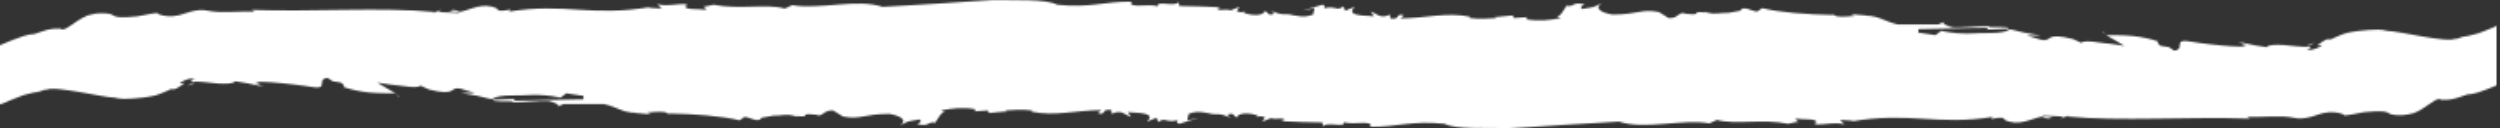 <svg width="1440" height="74" viewBox="0 0 1440 74" fill="none" xmlns="http://www.w3.org/2000/svg">
<rect x="0" y="0" width="1440" height="74" fill="#333333" stroke="none"/>
<mask id="mask0" mask-type="alpha" maskUnits="userSpaceOnUse" x="-37" y="0" width="1515" height="75">
<path d="M405.042 3.704C404.392 3.456 404.002 3.704 405.042 3.704V3.704Z" fill="white"/>
<path d="M901.756 3.704C902.016 3.704 902.016 3.704 902.277 3.704C902.667 3.21 902.927 2.716 903.318 2.469L901.756 3.704Z" fill="white"/>
<path d="M981.678 6.914C981.808 6.914 981.938 6.914 982.198 7.161C982.198 6.667 982.198 6.42 981.678 6.914Z" fill="white"/>
<path d="M718.352 6.42C717.701 6.173 717.311 6.42 717.051 6.42C717.441 6.42 717.832 6.42 718.352 6.42Z" fill="white"/>
<path d="M258.606 6.173C258.606 6.173 258.867 6.173 258.997 6.173C258.737 6.173 258.476 5.926 258.086 5.926L258.606 6.173Z" fill="white"/>
<path d="M260.168 5.432C261.991 5.679 259.648 6.173 258.867 6.173C260.819 6.913 262.772 6.913 264.724 6.666C264.724 5.926 261.08 5.926 260.168 5.432Z" fill="white"/>
<path d="M724.861 44.691C724.47 44.691 723.949 44.691 723.559 44.691C724.21 44.938 724.6 44.938 724.861 44.691Z" fill="white"/>
<path d="M34.721 16.296L34.981 15.062C34.721 15.802 34.721 16.049 34.721 16.296Z" fill="white"/>
<path d="M903.318 2.469L903.838 1.975C903.708 1.975 903.448 2.222 903.318 2.469Z" fill="white"/>
<path d="M1055.48 7.655C1055.48 8.149 1055.74 8.396 1055.87 8.643C1056 8.643 1056 8.643 1056.13 8.643L1055.48 7.655Z" fill="white"/>
<path d="M1426.06 23.21C1426.06 22.963 1425.93 22.963 1425.8 22.716L1424.37 23.457C1425.15 23.457 1425.67 23.21 1426.06 23.21Z" fill="white"/>
<path d="M1156.75 16.543C1156.88 16.296 1157.14 16.296 1157.14 16.049C1155.45 15.556 1150.89 15.556 1145.04 15.556L1144.65 17.037L1156.75 16.543Z" fill="white"/>
<path d="M1267 59.259C1263.23 58.272 1259.32 56.79 1255.55 55.309C1264.92 56.296 1272.73 55.803 1279.63 55.803C1283.14 55.803 1286.27 55.556 1289.39 55.556C1290.95 55.556 1292.38 55.556 1293.95 55.556C1295.51 55.556 1297.07 55.556 1298.5 55.556C1304.62 55.803 1310.48 55.803 1316.72 55.803C1319.85 55.803 1323.1 55.803 1326.49 55.556C1326.88 55.556 1327.27 55.556 1327.79 55.556H1328.44H1329.35C1330.65 55.309 1331.95 55.062 1333.13 54.568C1335.6 53.58 1337.94 52.099 1340.02 50.617C1339.37 51.358 1338.85 51.852 1338.2 52.593C1339.5 51.852 1340.67 50.864 1342.24 49.136C1343.8 47.654 1345.75 45.185 1348.35 42.963C1350.83 40.988 1354.34 39.259 1360.72 39.506C1362.28 39.506 1364.1 39.753 1366.06 40C1368.14 40.247 1370.22 40.494 1372.57 40.741C1377.25 41.235 1382.46 42.222 1388.45 43.21V43.457C1390.14 43.457 1390.14 42.716 1393.39 43.704L1385.19 41.975C1390.14 41.235 1394.43 39.753 1401.07 39.506C1402.5 39.753 1402.89 40.494 1403.02 40.988L1419.16 40.494L1424.11 42.469C1429.06 41.481 1426.84 37.284 1439.99 39.506C1435.05 36.79 1446.5 37.778 1444.94 36.296C1445.59 36.543 1447.15 37.284 1448.32 37.531C1450.27 37.531 1452.62 37.284 1455.22 37.284C1455.74 37.284 1456.39 37.284 1456.91 37.284C1457.43 37.284 1458.08 37.284 1458.74 37.284C1460.04 37.284 1461.47 37.284 1462.77 37.284C1464.2 37.284 1465.76 37.284 1467.2 36.79C1468.76 36.543 1470.19 36.049 1471.62 35.309C1474.49 33.827 1476.83 30.864 1478 29.136C1478 29.136 1477.87 29.383 1477.48 29.63C1477.09 29.877 1476.7 30.37 1476.05 30.864C1474.75 31.852 1472.92 33.086 1470.84 33.58C1466.68 34.568 1461.99 33.086 1457.95 31.852C1456.13 31.358 1453.66 30.864 1451.58 30.37C1449.36 29.877 1447.15 29.383 1445.2 28.889C1441.16 27.901 1437.65 26.914 1435.57 26.173C1446.63 26.914 1438.43 25.926 1436.35 24.938L1435.57 25.679C1428.93 24.938 1428.93 23.21 1425.67 22.716C1425.67 22.963 1425.8 22.963 1425.8 23.21L1426.19 22.963C1426.45 23.21 1426.32 23.457 1425.93 23.704C1426.06 24.198 1425.67 24.444 1423.85 24.198L1424.24 23.951C1421.51 24.198 1416.69 23.951 1414.61 23.704V22.222C1409.66 24.938 1381.55 17.778 1375.04 17.778C1371.65 16.79 1368.01 17.037 1364.1 17.284C1360.2 17.531 1355.9 18.025 1351.61 19.012C1348.22 20 1346.01 21.235 1344.58 21.728C1343.15 22.469 1342.5 22.716 1342.11 22.716C1341.2 22.716 1340.94 21.975 1337.81 23.951C1335.86 25.185 1335.21 25.679 1334.95 25.926C1334.69 26.173 1335.08 26.173 1335.6 26.173C1336.64 26.173 1338.2 25.432 1336.77 26.667C1333.78 28.395 1330.91 29.136 1328.31 28.642C1330.52 28.395 1331.04 27.654 1330.91 27.407C1330.78 27.16 1329.87 27.16 1329.48 26.914C1329.09 26.914 1328.7 26.914 1328.31 26.914C1327.79 26.914 1327.14 26.914 1326.62 26.914C1325.45 26.914 1324.14 26.667 1322.97 26.667C1320.5 26.42 1317.9 26.173 1315.55 25.926C1310.74 25.679 1306.83 25.679 1305.53 27.16C1294.08 25.679 1293.95 24.444 1289 24.444C1290.69 24.938 1294.08 25.432 1294.08 25.926C1289.39 24.691 1291.86 26.173 1293.82 26.667C1290.17 27.16 1280.93 26.42 1272.6 25.432C1268.43 24.938 1264.53 24.444 1261.66 23.951C1258.8 23.457 1256.72 23.457 1256.33 24.198V23.704C1254.64 25.926 1256.98 28.642 1252.29 29.136L1249.3 27.16C1247.74 26.914 1246.17 26.667 1244.61 26.42C1243.83 25.926 1243.44 25.432 1243.18 25.185C1242.92 24.938 1242.79 24.691 1242.79 24.444C1242.79 24.198 1243.31 24.198 1243.31 23.951C1241.1 23.21 1238.76 22.469 1236.28 21.975C1233.81 21.482 1231.21 20.988 1228.6 20.741C1223.4 20.247 1217.93 20.247 1213.11 20.247C1216.63 22.222 1220.14 24.198 1223.66 26.42C1219.49 25.679 1213.63 24.938 1208.82 24.444C1204 23.704 1199.71 23.457 1198.92 24.691L1193.98 22.469C1177.45 18.272 1182.39 24.198 1175.89 22.963L1167.55 20.494H1175.75C1167.55 19.259 1164.17 18.518 1157.66 16.79H1157.53C1157.92 16.79 1158.31 17.037 1158.31 17.037H1157.14C1156.1 18.272 1151.8 19.012 1146.08 19.012C1137.88 18.765 1131.37 20.494 1118.09 17.778L1114.84 20.247L1104.94 18.765V16.79C1114.71 16.79 1132.93 16.049 1145.43 16.049L1145.69 15.062C1138.27 15.062 1129.94 16.049 1124.99 15.803C1122.65 15.309 1116.53 13.333 1120.96 12.099L1116.4 14.074C1110.28 14.074 1105.6 14.074 1101.69 14.074C1099.74 14.074 1098.05 14.074 1096.35 14.074C1095.57 14.074 1094.66 14.074 1093.88 14.074C1093.36 14.074 1092.71 14.074 1092.19 13.827C1089.72 13.333 1086.98 12.099 1082.43 10.37C1081.25 9.877 1079.95 9.63 1078.52 9.383C1078.13 9.383 1077.87 9.383 1077.48 9.136C1077.22 9.136 1076.83 9.136 1076.57 9.136C1075.92 9.136 1075.4 9.136 1074.75 8.889C1072.14 8.642 1069.28 8.395 1066.03 8.148L1068.24 9.136C1065.63 9.383 1063.03 9.63 1060.95 9.63C1058.87 9.63 1057.17 9.383 1056.52 8.642C1041.03 8.395 1025.02 7.16 1015 4.691L1012.14 6.667C1008.88 6.42 1003.94 2.963 1002.37 6.173L995.475 7.407C991.05 7.16 988.316 8.642 983.24 7.16C982.979 7.16 982.589 6.914 982.328 6.914V7.16C972.176 6.173 982.459 9.136 970.874 7.901C967.099 6.173 966.709 10.864 961.111 10.37L955.514 6.914C945.361 4.938 943.539 8.395 928.7 8.395C921.541 7.16 918.157 4.444 922.843 1.728C916.334 4.691 919.849 3.704 911.258 5.185C909.956 3.951 910.867 3.704 912.69 2.469C905.01 0.988 908.004 3.704 902.276 3.457C900.584 5.926 898.632 9.63 896.81 9.63L899.022 10.37C892.905 11.605 886.266 12.346 879.237 11.111L879.497 9.877L871.948 10.37L871.427 8.889L860.754 9.877L862.185 10.37C859.712 10.617 851.382 11.111 846.566 10.37L846.696 9.63C833.289 6.914 822.224 10.37 806.605 10.617L808.687 8.889C803.351 7.16 807.255 11.605 800.877 10.617L800.617 8.395C795.02 11.111 793.328 7.901 789.553 6.667L791.375 9.383L784.086 8.889C776.146 7.901 779.14 5.432 780.311 3.951L774.844 6.173L773.803 3.704C769.768 6.667 769.768 3.21 762.869 4.691C762.348 3.704 764.04 3.21 761.697 2.716L750.243 6.173L757.142 4.691L756.361 8.395C749.071 11.111 746.598 7.901 741.392 8.889L744.906 7.901C736.445 8.889 736.185 7.407 731.759 6.173C733.191 6.914 735.274 8.148 732.02 8.395C729.677 8.395 730.718 6.914 728.505 6.42C727.854 8.889 721.997 9.383 716.53 7.407C716.66 7.16 716.79 6.667 717.051 6.667C715.619 6.914 714.838 7.407 712.365 6.42L713.927 3.951L708.98 5.926C705.726 4.938 700.91 6.667 701.431 4.691L703.253 4.198C698.958 3.951 695.183 3.951 691.148 3.704L679.302 3.457L678.912 1.235C676.569 4.198 666.026 0 666.807 3.704C662.381 1.728 649.234 5.185 651.838 0.988C636.348 0.741 627.887 4.691 609.013 2.716C602.244 -0.741 583.891 0.247 571.655 0C547.965 1.481 532.606 2.716 508.395 3.951C493.816 -0.988 472.078 5.679 456.328 2.963L452.033 4.938C441.62 1.975 425.74 5.679 411.031 2.716C407.386 3.457 405.564 3.951 404.783 3.951C405.434 3.951 406.475 4.444 406.735 5.679C402.57 4.938 394.109 5.926 394.76 3.457L395.801 3.21C396.452 0.741 383.175 4.444 378.489 2.222L381.093 4.938L373.152 4.444L375.235 3.951C340.871 9.877 325.382 1.481 293.101 6.667C297.396 3.704 286.722 8.148 286.332 4.938C278.131 0.988 271.233 5.679 264.594 6.914C264.594 7.16 264.464 7.16 264.074 7.407L252.359 6.914C259.388 2.963 243.898 10.123 250.406 6.914C219.947 3.951 180.247 6.914 145.102 5.679L146.664 6.667C137.683 6.42 126.618 7.654 119.85 6.173C113.081 4.444 105.011 8.642 102.408 8.889C94.988 10.617 88.219 7.16 91.474 7.407C87.439 7.654 83.664 8.642 79.368 9.383C77.416 9.383 75.203 9.877 72.86 9.877C71.689 9.877 70.387 9.877 69.346 9.877C68.174 9.877 66.872 9.63 65.571 9.136C64.659 8.148 62.316 7.654 59.062 7.654C57.5 7.654 55.548 7.654 53.595 8.148C52.554 8.395 51.513 8.642 50.471 8.889C49.43 9.383 48.259 9.877 47.347 10.37C45.395 11.358 43.573 12.839 42.011 13.827C40.449 14.815 39.147 15.803 38.236 16.296C36.153 17.284 34.852 17.037 34.852 16.296L34.721 16.543C34.331 16.543 34.071 16.543 33.68 16.543H33.159H32.378C31.337 16.543 30.166 16.543 29.254 16.79C27.172 17.037 25.349 17.778 23.657 18.272C21.965 18.765 20.533 19.506 19.102 19.753C18.711 19.753 18.32 19.753 18.06 19.753L16.628 20C15.587 20.247 14.676 20.494 13.634 20.741C9.73 21.975 6.215 23.457 2.57 24.938C-1.204 26.667 -4.068 27.654 -7.583 27.654C-7.583 27.654 -7.322 27.407 -6.932 26.914C-15.913 32.593 -26.587 34.568 -37 38.519C-34.006 42.716 -31.273 47.16 -28.409 51.605C-23.983 53.58 -19.558 55.556 -14.742 57.284C-9.926 59.012 -4.979 60 0.488 60L1.789 59.506L3.091 59.012L5.304 58.025L9.599 56.296C12.333 55.062 14.936 54.321 17.279 53.827C17.54 53.827 17.8 53.827 18.19 53.58L19.362 53.333C20.403 53.086 21.314 53.086 22.356 52.84C24.178 52.346 25.87 51.605 27.432 51.111C28.864 50.617 30.166 50.123 31.207 49.877C31.728 49.63 32.248 49.63 32.769 49.63L35.112 49.383C39.407 48.889 43.573 46.42 46.436 44.691C47.868 43.704 49.17 42.963 50.341 42.222C50.862 41.975 51.513 41.728 52.033 41.481C52.424 41.235 52.945 41.235 53.465 40.988C55.548 40.494 58.021 40.247 60.885 40.494C63.748 40.741 66.872 40.988 70.387 40.988L128.441 44.938L269.54 43.457L279.563 40.494C307.289 45.432 342.824 39.753 372.762 43.21L373.413 40.741C381.874 40.494 381.223 42.222 383.305 42.469C461.665 41.975 542.238 38.765 612.788 41.728C619.556 43.457 640.253 42.469 645.59 44.197C657.044 42.716 668.759 41.975 680.604 41.728C686.462 41.481 692.449 41.481 698.307 41.481C699.869 41.481 701.04 41.481 702.472 41.481C703.774 41.481 705.205 41.728 706.637 41.728C709.371 41.975 712.234 42.469 714.968 42.716L714.057 42.963L724.86 43.951C725.381 44.197 725.381 44.444 724.991 44.691C728.115 44.444 731.759 44.691 735.794 44.691C737.747 44.691 739.699 44.691 741.782 44.691C743.735 44.691 745.817 44.938 747.77 44.938C755.97 45.432 764.431 46.173 771.981 46.42L771.069 46.667C858.02 47.16 938.853 42.469 1025.15 45.926C1035.18 46.914 1045.59 47.407 1056.39 47.407C1061.86 47.407 1067.07 47.407 1072.4 47.407C1073.7 47.407 1075.14 47.407 1076.44 47.407C1077.22 47.407 1078.26 47.654 1079.3 47.901C1081.51 48.395 1084.25 49.63 1087.76 50.37C1089.45 50.864 1091.41 51.111 1093.36 50.864C1094.79 50.864 1096.22 50.864 1097.66 50.864C1100.52 50.864 1103.25 50.864 1106.12 50.617C1111.84 50.617 1117.44 50.617 1123.17 50.37C1134.62 50.37 1146.21 50.617 1157.66 51.605C1159.74 52.099 1167.16 52.593 1177.19 52.593C1182.26 52.593 1187.86 52.593 1193.85 52.593C1196.84 52.593 1199.97 52.593 1203.09 52.593C1204.65 52.593 1206.34 52.593 1207.91 52.593C1209.6 52.593 1211.16 52.346 1212.85 52.346C1219.36 51.852 1225.22 51.358 1230.29 51.852C1232.77 52.099 1235.11 52.593 1237.19 53.333C1238.49 53.827 1239.8 54.321 1241.1 55.062C1242.66 55.803 1244.09 56.049 1245.52 56.543C1251.25 58.272 1255.94 58.765 1259.58 59.012C1263.36 59.506 1265.83 59.259 1267 59.259Z" fill="white"/>
<path d="M1402.89 40.493H1402.5C1402.63 41.481 1403.15 40.987 1402.89 40.493Z" fill="white"/>
<path d="M1212.07 19.259C1212.33 19.259 1212.46 19.259 1212.72 19.259L1210.51 18.024L1212.07 19.259Z" fill="white"/>
<path d="M1333.13 24.444C1330.91 25.679 1329.87 25.679 1329.48 25.926C1328.96 26.173 1329.09 26.173 1329.35 26.42C1330.91 26.173 1332.21 25.185 1333.13 24.444Z" fill="white"/>
<path d="M1436.35 24.444L1437.26 23.703C1435.57 23.703 1435.57 24.197 1436.35 24.444Z" fill="white"/>
<path d="M1035.96 70.296C1036.61 70.544 1037 70.296 1035.96 70.296V70.296Z" fill="white"/>
<path d="M539.244 70.296C538.984 70.296 538.984 70.296 538.723 70.296C538.333 70.79 538.073 71.284 537.682 71.531L539.244 70.296Z" fill="white"/>
<path d="M459.322 67.086C459.192 67.086 459.062 67.086 458.802 66.839C458.802 67.333 458.802 67.58 459.322 67.086Z" fill="white"/>
<path d="M722.648 67.58C723.299 67.827 723.689 67.58 723.949 67.58C723.559 67.58 723.168 67.58 722.648 67.58Z" fill="white"/>
<path d="M1182.39 67.827C1182.39 67.827 1182.13 67.827 1182 67.827C1182.26 67.827 1182.52 68.074 1182.91 68.074L1182.39 67.827Z" fill="white"/>
<path d="M1180.83 68.568C1179.01 68.321 1181.35 67.827 1182.13 67.827C1180.18 67.087 1178.23 67.087 1176.28 67.334C1176.28 68.074 1179.92 68.074 1180.83 68.568Z" fill="white"/>
<path d="M716.139 29.309C716.53 29.309 717.051 29.309 717.441 29.309C716.79 29.062 716.4 29.062 716.139 29.309Z" fill="white"/>
<path d="M1406.28 57.704L1406.02 58.938C1406.28 58.198 1406.28 57.951 1406.28 57.704Z" fill="white"/>
<path d="M537.682 71.531L537.162 72.025C537.292 72.025 537.552 71.778 537.682 71.531Z" fill="white"/>
<path d="M385.518 66.345C385.518 65.851 385.258 65.604 385.128 65.358C384.998 65.358 384.998 65.358 384.868 65.358L385.518 66.345Z" fill="white"/>
<path d="M14.936 50.79C14.936 51.037 15.066 51.037 15.197 51.284L16.628 50.543C15.848 50.543 15.327 50.79 14.936 50.79Z" fill="white"/>
<path d="M284.249 57.457C284.119 57.704 283.859 57.704 283.859 57.951C285.551 58.445 290.107 58.445 295.964 58.445L296.355 56.963L284.249 57.457Z" fill="white"/>
<path d="M173.999 14.741C177.774 15.729 181.679 17.21 185.453 18.692C176.082 17.704 168.272 18.198 161.373 18.198C157.858 18.198 154.734 18.445 151.61 18.445C150.048 18.445 148.617 18.445 147.055 18.445C145.493 18.445 143.931 18.445 142.499 18.445C136.381 18.198 130.523 18.198 124.276 18.198C121.151 18.198 117.897 18.198 114.513 18.445C114.123 18.445 113.732 18.445 113.211 18.445L112.561 18.445L111.65 18.445C110.348 18.692 109.046 18.938 107.875 19.432C105.401 20.42 103.058 21.901 100.976 23.383C101.627 22.642 102.147 22.148 102.798 21.407C101.496 22.148 100.325 23.136 98.763 24.864C97.201 26.346 95.249 28.815 92.645 31.037C90.172 33.013 86.658 34.741 80.279 34.494C78.717 34.494 76.895 34.247 74.943 34C72.86 33.753 70.777 33.506 68.434 33.259C63.748 32.766 58.542 31.778 52.554 30.79L52.554 30.543C50.862 30.543 50.862 31.284 47.608 30.296L55.808 32.025C50.862 32.766 46.566 34.247 39.928 34.494C38.496 34.247 38.106 33.506 37.975 33.013L21.835 33.506L16.889 31.531C11.942 32.519 14.155 36.716 1.009 34.494C5.955 37.21 -5.5 36.222 -3.938 37.704C-4.589 37.457 -6.151 36.716 -7.322 36.469C-9.275 36.469 -11.618 36.716 -14.221 36.716C-14.742 36.716 -15.392 36.716 -15.913 36.716C-16.434 36.716 -17.084 36.716 -17.735 36.716C-19.037 36.716 -20.469 36.716 -21.77 36.716C-23.202 36.716 -24.764 36.716 -26.196 37.21C-27.758 37.457 -29.19 37.951 -30.622 38.691C-33.486 40.173 -35.828 43.136 -37 44.864C-37 44.864 -36.87 44.617 -36.479 44.37C-36.089 44.124 -35.698 43.63 -35.047 43.136C-33.746 42.148 -31.924 40.914 -29.841 40.42C-25.675 39.432 -20.989 40.914 -16.954 42.148C-15.132 42.642 -12.659 43.136 -10.576 43.63C-8.363 44.124 -6.151 44.617 -4.198 45.111C-0.163 46.099 3.351 47.087 5.434 47.827C-5.63 47.087 2.57 48.074 4.653 49.062L5.434 48.321C12.072 49.062 12.073 50.79 15.327 51.284C15.327 51.037 15.197 51.037 15.197 50.79L14.806 51.037C14.546 50.79 14.676 50.543 15.066 50.296C14.936 49.803 15.327 49.556 17.149 49.803L16.759 50.05C19.492 49.803 24.308 50.05 26.391 50.296L26.391 51.778C31.337 49.062 59.453 56.222 65.961 56.222C69.346 57.21 72.99 56.963 76.895 56.716C80.8 56.469 85.096 55.975 89.391 54.988C92.775 54 94.988 52.766 96.42 52.272C97.852 51.531 98.503 51.284 98.893 51.284C99.804 51.284 100.065 52.025 103.189 50.05C105.141 48.815 105.792 48.321 106.052 48.074C106.313 47.827 105.922 47.827 105.401 47.827C104.36 47.827 102.798 48.568 104.23 47.333C107.224 45.605 110.087 44.864 112.691 45.358C110.478 45.605 109.957 46.346 110.087 46.593C110.218 46.84 111.129 46.84 111.519 47.087C111.91 47.087 112.3 47.087 112.691 47.087C113.211 47.087 113.862 47.087 114.383 47.087C115.554 47.087 116.856 47.333 118.027 47.333C120.501 47.58 123.104 47.827 125.447 48.074C130.263 48.321 134.168 48.321 135.47 46.84C146.924 48.321 147.055 49.556 152.001 49.556C150.309 49.062 146.924 48.568 146.924 48.074C151.61 49.309 149.137 47.827 147.185 47.333C150.829 46.84 160.071 47.58 168.402 48.568C172.567 49.062 176.472 49.556 179.336 50.05C182.199 50.543 184.282 50.543 184.672 49.803L184.672 50.296C186.365 48.074 184.022 45.358 188.708 44.864L191.701 46.84C193.263 47.087 194.825 47.333 196.387 47.58C197.168 48.074 197.559 48.568 197.819 48.815C198.08 49.062 198.21 49.309 198.21 49.556C198.21 49.803 197.689 49.803 197.689 50.05C199.902 50.79 202.245 51.531 204.718 52.025C207.191 52.519 209.794 53.013 212.398 53.259C217.604 53.753 223.071 53.753 227.887 53.753C224.373 51.778 220.859 49.803 217.344 47.58C221.509 48.321 227.367 49.062 232.183 49.556C236.999 50.296 241.295 50.543 242.076 49.309L247.022 51.531C263.553 55.728 258.607 49.803 265.115 51.037L273.446 53.506L265.245 53.506C273.446 54.741 276.83 55.482 283.338 57.21L283.468 57.21C283.078 57.21 282.687 56.963 282.687 56.963L283.859 56.963C284.9 55.728 289.196 54.988 294.923 54.988C303.123 55.235 309.632 53.506 322.909 56.222L326.163 53.753L336.055 55.235L336.055 57.21C326.293 57.21 308.07 57.951 295.574 57.951L295.313 58.938C302.733 58.938 311.063 57.951 316.01 58.198C318.353 58.691 324.471 60.667 320.045 61.901L324.601 59.926C330.719 59.926 335.405 59.926 339.309 59.926C341.262 59.926 342.954 59.926 344.646 59.926C345.427 59.926 346.338 59.926 347.119 59.926C347.64 59.926 348.291 59.926 348.812 60.173C351.285 60.667 354.018 61.901 358.574 63.63C359.745 64.124 361.047 64.371 362.479 64.617C362.87 64.617 363.13 64.617 363.52 64.864C363.781 64.864 364.171 64.864 364.431 64.864C365.082 64.864 365.603 64.864 366.254 65.111C368.857 65.358 371.721 65.605 374.975 65.852L372.762 64.864C375.365 64.617 377.969 64.371 380.051 64.371C382.134 64.371 383.826 64.617 384.477 65.358C399.967 65.605 415.977 66.84 426 69.309L428.864 67.333C432.118 67.58 437.064 71.037 438.626 67.827L445.525 66.593C449.95 66.84 452.684 65.358 457.76 66.84C458.021 66.84 458.411 67.087 458.672 67.087L458.672 66.84C468.824 67.827 458.541 64.864 470.126 66.099C473.901 67.827 474.291 63.136 479.889 63.63L485.486 67.087C495.639 69.062 497.461 65.605 512.3 65.605C519.459 66.84 522.843 69.556 518.157 72.272C524.666 69.309 521.151 70.296 529.742 68.815C531.044 70.049 530.133 70.296 528.31 71.531C535.99 73.012 532.996 70.296 538.724 70.543C540.416 68.074 542.368 64.37 544.19 64.37L541.978 63.63C548.095 62.395 554.734 61.654 561.763 62.889L561.503 64.124L569.052 63.63L569.573 65.111L580.246 64.124L578.815 63.63C581.288 63.383 589.618 62.889 594.434 63.63L594.304 64.37C607.711 67.087 618.776 63.63 634.395 63.383L632.313 65.111C637.649 66.84 633.745 62.395 640.123 63.383L640.383 65.605C645.98 62.889 647.672 66.099 651.447 67.333L649.625 64.617L656.914 65.111C664.854 66.099 661.86 68.568 660.689 70.049L666.156 67.827L667.197 70.296C671.232 67.333 671.232 70.79 678.131 69.309C678.652 70.296 676.96 70.79 679.303 71.284L690.757 67.827L683.858 69.309L684.639 65.605C691.929 62.889 694.402 66.099 699.608 65.111L696.094 66.099C704.555 65.111 704.815 66.593 709.241 67.827C707.809 67.087 705.726 65.852 708.98 65.605C711.323 65.605 710.282 67.087 712.495 67.58C713.146 65.111 719.003 64.617 724.47 66.593C724.34 66.84 724.21 67.333 723.949 67.333C725.381 67.087 726.162 66.593 728.635 67.58L727.073 70.049L732.02 68.074C735.274 69.062 740.09 67.333 739.569 69.309L737.747 69.802C742.042 70.049 745.817 70.049 749.852 70.296L761.698 70.543L762.088 72.766C764.431 69.802 774.974 74 774.193 70.296C778.619 72.272 791.766 68.815 789.162 73.012C804.652 73.259 813.113 69.309 831.987 71.284C838.756 74.741 857.109 73.753 869.345 74C893.035 72.519 908.394 71.284 932.605 70.049C947.184 74.988 968.922 68.321 984.672 71.037L988.967 69.062C999.38 72.025 1015.26 68.321 1029.97 71.284C1033.61 70.543 1035.44 70.049 1036.22 70.049C1035.57 70.049 1034.53 69.556 1034.26 68.321C1038.43 69.062 1046.89 68.074 1046.24 70.543L1045.2 70.79C1044.55 73.259 1057.82 69.556 1062.51 71.778L1059.91 69.062L1067.85 69.556L1065.76 70.049C1100.13 64.124 1115.62 72.519 1147.9 67.333C1143.6 70.296 1154.28 65.852 1154.67 69.062C1162.87 73.012 1169.77 68.321 1176.41 67.086C1176.41 66.84 1176.54 66.84 1176.93 66.593L1188.64 67.086C1181.61 71.037 1197.1 63.877 1190.59 67.086C1221.05 70.049 1260.75 67.086 1295.9 68.321L1294.34 67.333C1303.32 67.58 1314.38 66.346 1321.15 67.827C1327.92 69.556 1335.99 65.358 1338.59 65.111C1346.01 63.383 1352.78 66.84 1349.53 66.593C1353.56 66.346 1357.34 65.358 1361.63 64.617C1363.58 64.617 1365.8 64.124 1368.14 64.124C1369.31 64.124 1370.61 64.124 1371.65 64.124C1372.83 64.124 1374.13 64.37 1375.43 64.864C1376.34 65.852 1378.68 66.346 1381.94 66.346C1383.5 66.346 1385.45 66.346 1387.4 65.852C1388.45 65.605 1389.49 65.358 1390.53 65.111C1391.57 64.617 1392.74 64.124 1393.65 63.63C1395.61 62.642 1397.43 61.16 1398.99 60.173C1400.55 59.185 1401.85 58.197 1402.76 57.704C1404.85 56.716 1406.15 56.963 1406.15 57.704L1406.28 57.457C1406.67 57.457 1406.93 57.457 1407.32 57.457L1407.84 57.457L1408.62 57.457C1409.66 57.457 1410.83 57.457 1411.75 57.21C1413.83 56.963 1415.65 56.222 1417.34 55.728C1419.03 55.235 1420.47 54.494 1421.9 54.247C1422.29 54.247 1422.68 54.247 1422.94 54.247L1424.37 54C1425.41 53.753 1426.32 53.506 1427.37 53.259C1431.27 52.025 1434.78 50.543 1438.43 49.062C1442.2 47.333 1445.07 46.346 1448.58 46.346C1448.58 46.346 1448.32 46.593 1447.93 47.086C1456.91 41.407 1467.59 39.432 1478 35.481C1475.01 31.284 1472.27 26.84 1469.41 22.395C1464.98 20.42 1460.56 18.444 1455.74 16.716C1450.93 14.988 1445.98 14 1440.51 14L1439.21 14.494L1437.91 14.988L1435.7 15.975L1431.4 17.704C1428.67 18.938 1426.06 19.679 1423.72 20.173C1423.46 20.173 1423.2 20.173 1422.81 20.42L1421.64 20.667C1420.6 20.914 1419.69 20.914 1418.64 21.16C1416.82 21.654 1415.13 22.395 1413.57 22.889C1412.14 23.383 1410.83 23.877 1409.79 24.123C1409.27 24.37 1408.75 24.37 1408.23 24.37L1405.89 24.617C1401.59 25.111 1397.43 27.58 1394.56 29.309C1393.13 30.296 1391.83 31.037 1390.66 31.778C1390.14 32.025 1389.49 32.272 1388.97 32.519C1388.58 32.765 1388.06 32.765 1387.53 33.012C1385.45 33.506 1382.98 33.753 1380.12 33.506C1377.25 33.259 1374.13 33.012 1370.61 33.012L1312.56 29.062L1171.46 30.543L1161.44 33.506C1133.71 28.568 1098.18 34.247 1068.24 30.79L1067.59 33.259C1059.13 33.506 1059.78 31.778 1057.69 31.531C979.335 32.025 898.762 35.235 828.212 32.272C821.444 30.543 800.747 31.531 795.41 29.802C783.956 31.284 772.241 32.025 760.396 32.272C754.538 32.519 748.551 32.519 742.693 32.519C741.131 32.519 739.96 32.519 738.528 32.519C737.226 32.519 735.795 32.272 734.363 32.272C731.629 32.025 728.766 31.531 726.032 31.284L726.943 31.037L716.14 30.049C715.619 29.802 715.619 29.556 716.009 29.309C712.885 29.556 709.241 29.309 705.206 29.309C703.253 29.309 701.301 29.309 699.218 29.309C697.265 29.309 695.183 29.062 693.23 29.062C685.03 28.568 676.569 27.827 669.019 27.58L669.931 27.333C582.98 26.84 502.147 31.531 415.847 28.074C405.824 27.087 395.411 26.593 384.607 26.593C379.14 26.593 373.934 26.593 368.597 26.593C367.295 26.593 365.863 26.593 364.562 26.593C363.781 26.593 362.739 26.346 361.698 26.099C359.485 25.605 356.752 24.37 353.237 23.63C351.545 23.136 349.593 22.889 347.64 23.136C346.208 23.136 344.776 23.136 343.345 23.136C340.481 23.136 337.747 23.136 334.884 23.383C329.156 23.383 323.559 23.383 317.832 23.63C306.378 23.63 294.793 23.383 283.338 22.395C281.255 21.901 273.836 21.407 263.813 21.407C258.737 21.407 253.14 21.407 247.152 21.407C244.158 21.407 241.034 21.407 237.91 21.407C236.348 21.407 234.656 21.407 233.094 21.407C231.402 21.407 229.84 21.654 228.148 21.654C221.64 22.148 215.782 22.642 210.706 22.148C208.233 21.901 205.889 21.407 203.807 20.667C202.505 20.173 201.203 19.679 199.902 18.938C198.34 18.198 196.908 17.951 195.476 17.457C189.749 15.729 185.063 15.235 181.418 14.988C177.644 14.494 175.17 14.741 173.999 14.741Z" fill="white"/>
<path d="M38.106 33.507L38.496 33.507C38.366 32.519 37.847 33.013 38.106 33.507Z" fill="white"/>
<path d="M228.929 54.741C228.669 54.741 228.538 54.741 228.278 54.741L230.491 55.976L228.929 54.741Z" fill="white"/>
<path d="M107.875 49.556C110.087 48.321 111.129 48.321 111.519 48.074C112.04 47.827 111.91 47.827 111.649 47.58C110.087 47.827 108.786 48.815 107.875 49.556Z" fill="white"/>
<path d="M4.653 49.556L3.742 50.297C5.434 50.297 5.434 49.803 4.653 49.556Z" fill="white"/>
</mask>
<g mask="url(#mask0)">
<rect x="-2" y="-26" width="1440" height="124" fill="white"/>
</g>
</svg>
